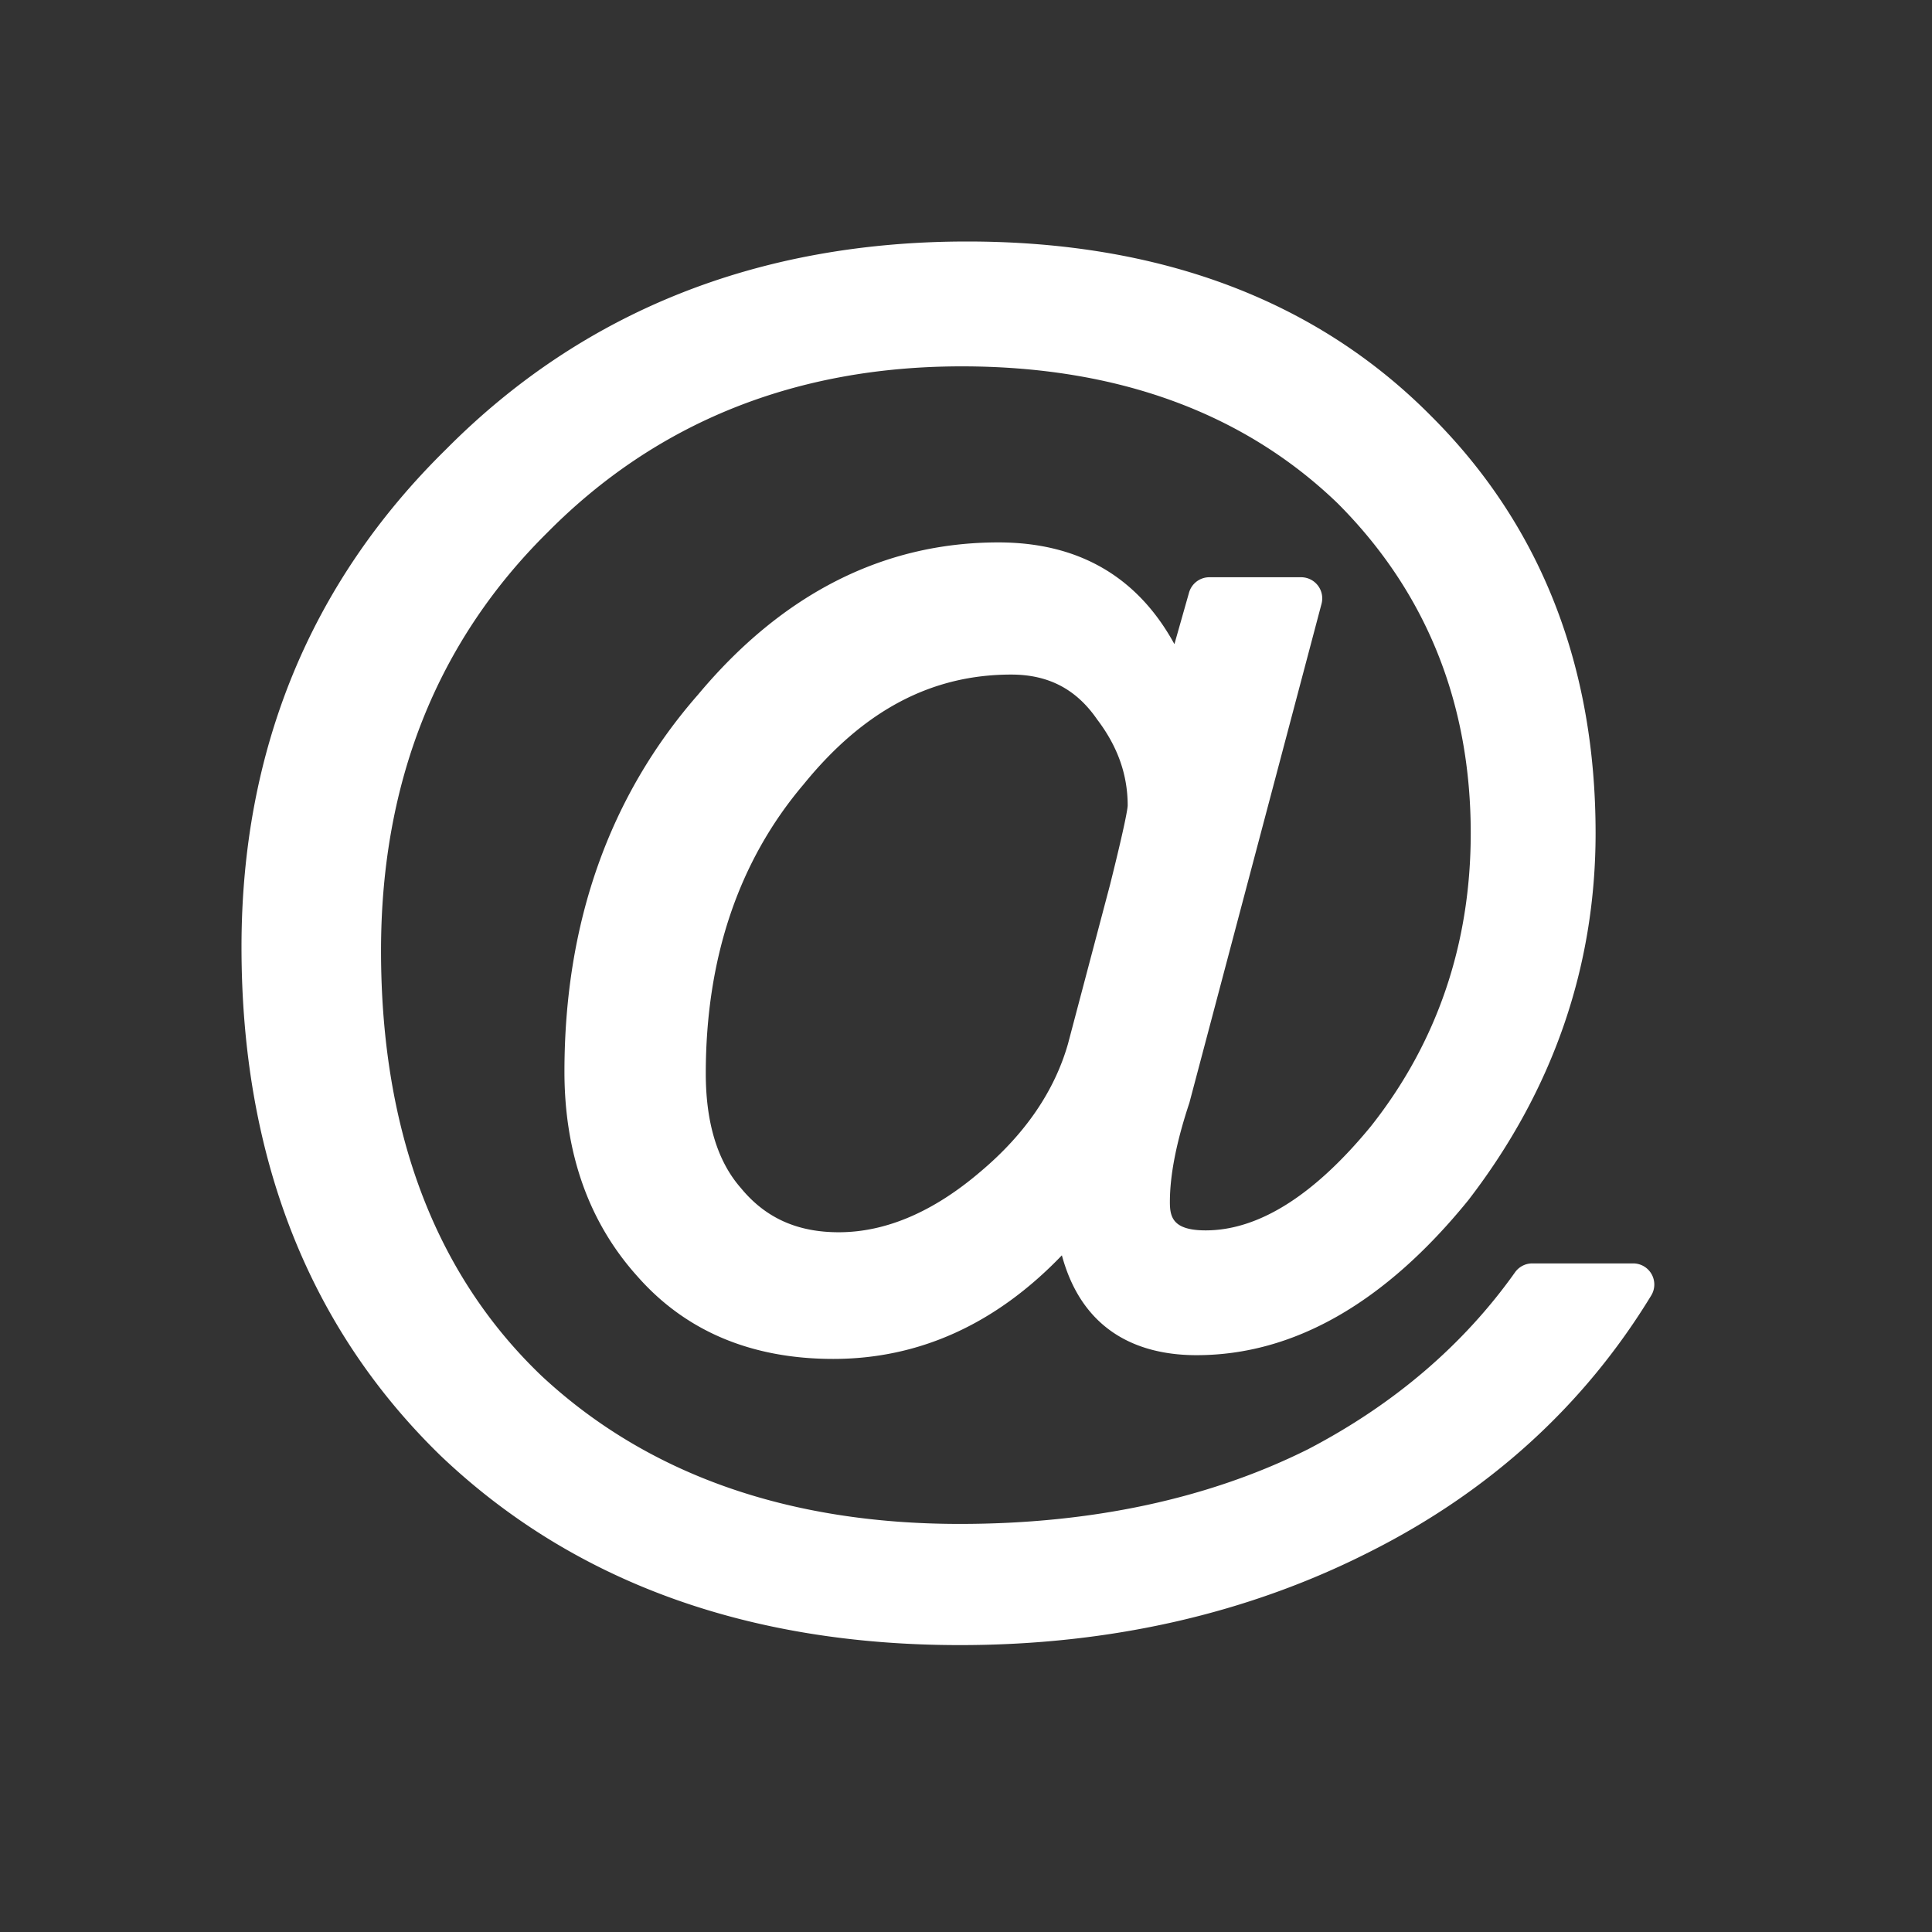 <?xml version="1.0" standalone="no"?><!DOCTYPE svg PUBLIC "-//W3C//DTD SVG 1.1//EN" "http://www.w3.org/Graphics/SVG/1.1/DTD/svg11.dtd"><svg t="1538623962599" class="icon" style="" viewBox="0 0 1024 1024" version="1.1" xmlns="http://www.w3.org/2000/svg" p-id="2339" data-spm-anchor-id="a313x.7781069.0.i2" xmlns:xlink="http://www.w3.org/1999/xlink" width="128" height="128"><rect x="0" y="0" width="1024" height="1024" fill="#333333" stroke="none"/><defs><style type="text/css"></style></defs><path d="M597.696 426.944c-0.032 1.28-0.896 8.128-9.344 41.952l-22.304 84.384c-7.136 24.96-22.624 47.68-46.144 67.52-24.992 21.44-50.336 32.32-75.36 32.32-21.952 0-38.848-7.584-51.872-23.456-12.32-14.016-18.592-34.432-18.592-60.672 0-61.12 17.44-112.704 51.776-153.184l0.16-0.192c31.776-39.104 67.712-58.08 109.952-58.08 19.616 0 34.4 7.616 45.536 23.776 10.88 14.304 16.192 29.28 16.192 45.632m277.696 248.416a11.2 11.2 0 0 0-9.76-5.728h-53.504a11.2 11.2 0 0 0-9.12 4.704c-27.36 38.56-64.32 70.112-109.664 93.76-52.608 26.272-114.72 39.616-184.64 39.616-91.264 0-165.888-26.464-221.76-78.56-56.384-53.952-84.992-129.76-84.992-225.28 0-89.184 29.632-163.712 88.192-221.632 57.824-58.464 131.68-88.064 219.52-88.064 82.208 0 149.312 24.448 199.264 72.544C755.776 313.6 779.52 372.416 779.52 441.6c0 58.72-17.856 111.04-52.896 155.328-30.08 36.64-59.52 55.2-87.616 55.2-17.472 0-18.944-7.136-18.944-15.04 0-14.304 3.424-31.776 10.336-52.576L700.448 320a11.2 11.2 0 0 0-10.816-14.048h-48.64a11.2 11.2 0 0 0-10.784 8.16l-7.744 27.296c-19.584-35.808-50.88-53.92-93.312-53.92-60.896 0-114.496 27.2-159.136 80.64-47.04 53.696-70.848 120.96-70.848 199.904 0 43.52 13.088 80.064 38.72 108.512 25.504 28.992 60.384 43.712 103.776 43.712 45.504 0 86.176-18.464 121.152-54.912 11.648 43.072 44.128 52.928 71.36 52.928 51.296 0 99.712-27.52 144.064-82.144 44.768-58.144 67.456-123.584 67.456-194.528 0-88.864-29.216-163.168-86.88-220.8C697.92 159.168 615.04 128 512.64 128c-110.88 0-203.84 37.12-276.256 110.176C164.48 308.8 128 397.536 128 501.92c0 110.88 35.52 201.6 105.6 269.696 69.92 66.56 162.464 100.32 275.136 100.32 79.872 0 153.216-16.768 218.016-49.824 63.2-31.936 113.12-77.504 148.416-135.456a11.168 11.168 0 0 0 0.224-11.296" p-id="2340" fill="#ffffff"></path></svg>